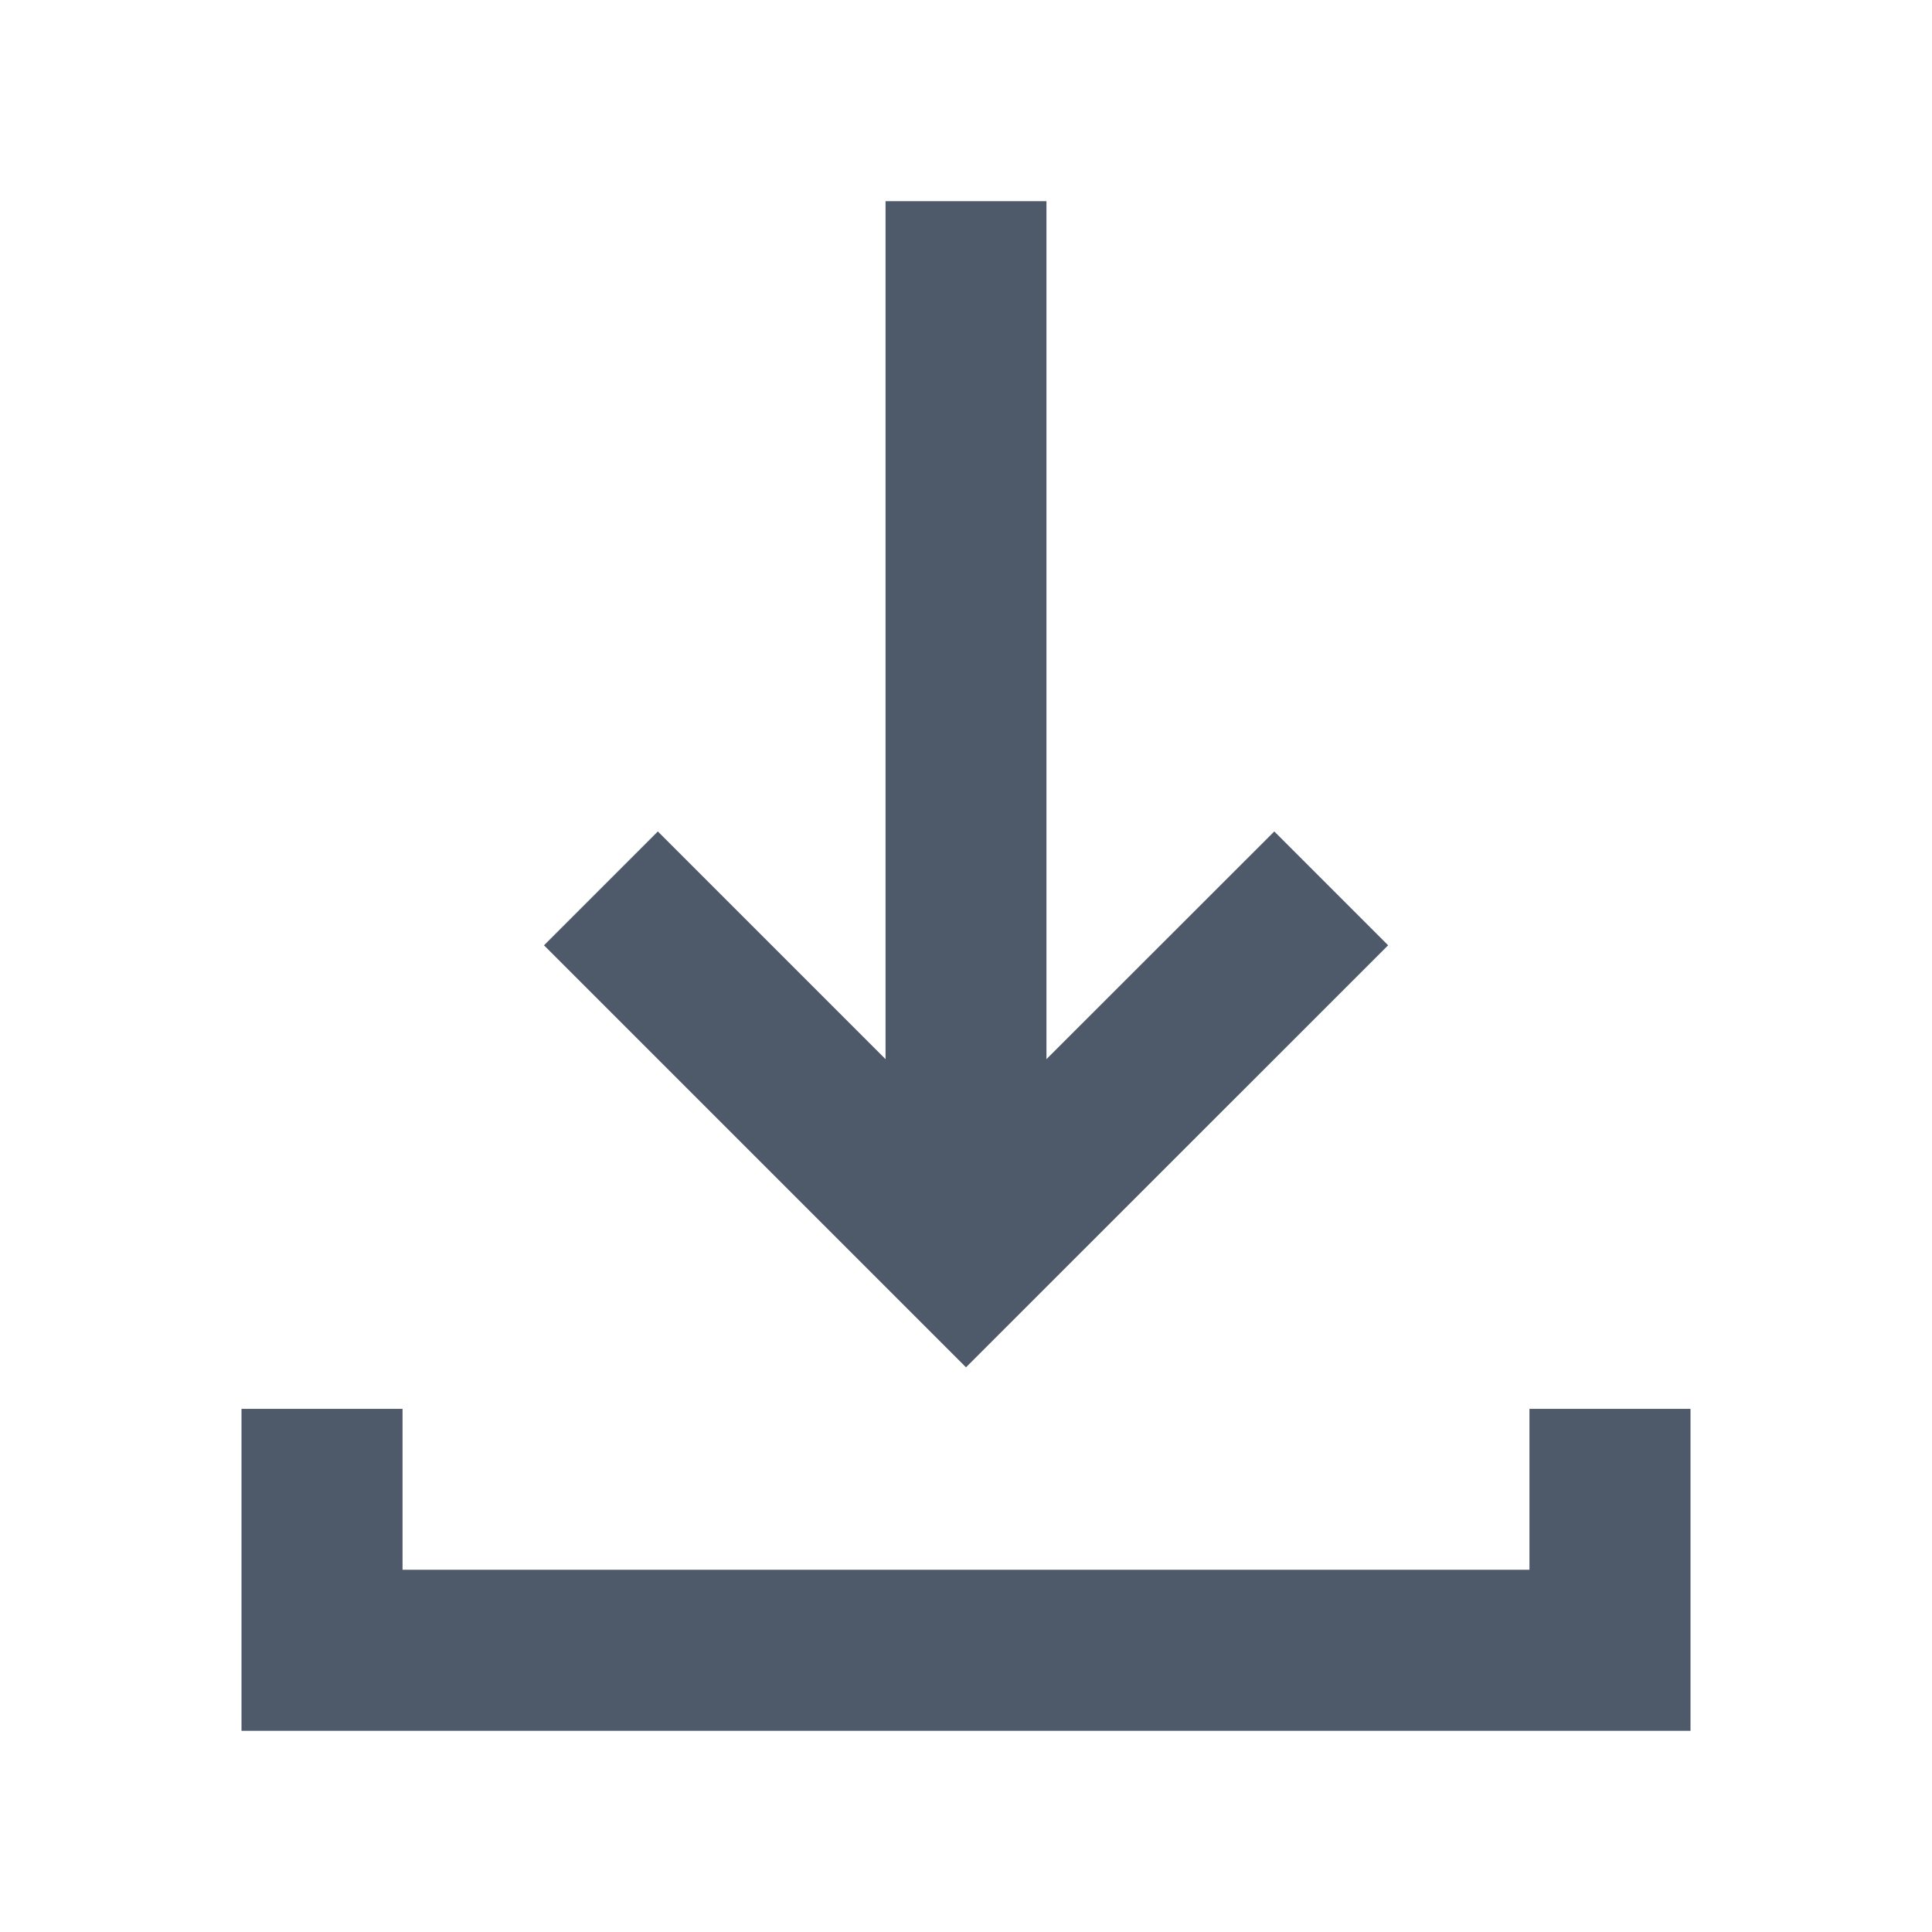 <svg width="10" height="10" viewBox="0 0 14 14" fill="none" xmlns="http://www.w3.org/2000/svg">
<g id="interactive-button/download">
<path id="Vector" fill-rule="evenodd" clip-rule="evenodd" d="M6.417 7.675V1.458H7.583V7.675L9.234 6.025L10.059 6.85L7 9.908L3.942 6.85L4.767 6.025L6.417 7.675ZM2.917 11.375V10.209H1.75V12.542H12.25V10.209H11.083V11.375H2.917Z" fill="#4E5969"/>
</g>
</svg>
